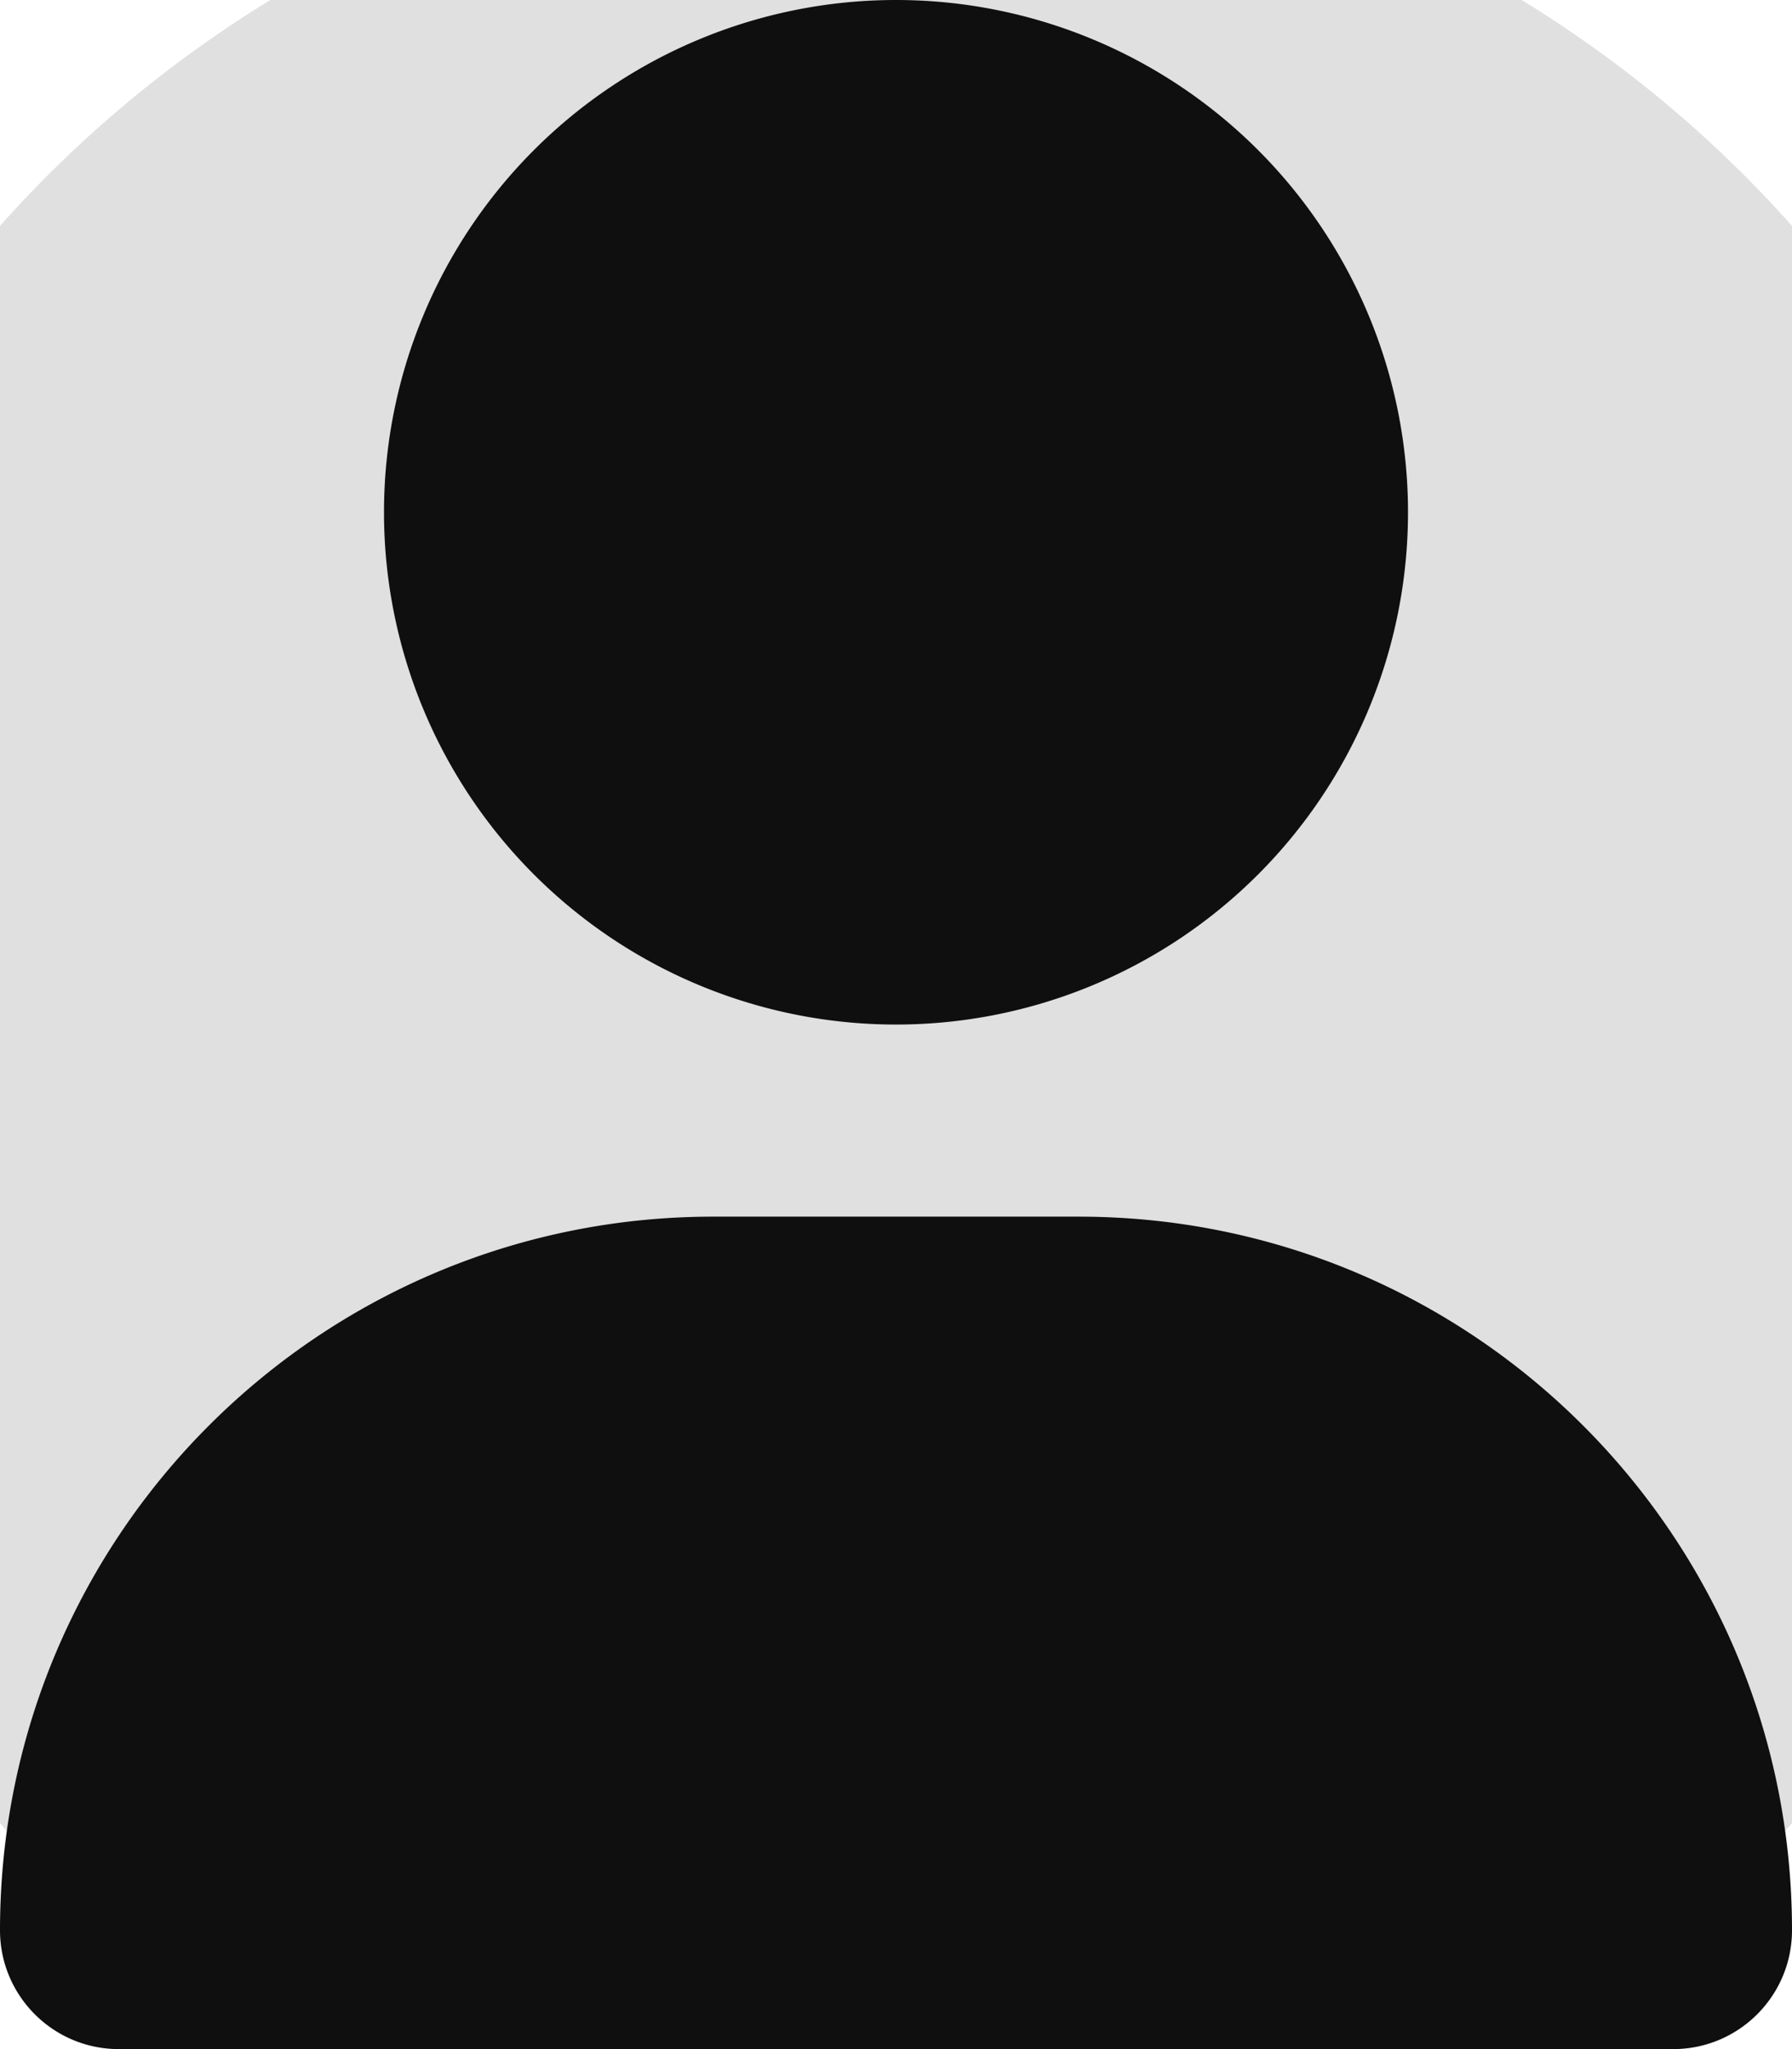 <svg xmlns="http://www.w3.org/2000/svg" viewBox="0 0 448 512">
  <!-- Gray circular background -->
  <circle cx="224" cy="256" r="300" fill="#E0E0E0"/>
  <!-- User icon -->
  <path fill="#0f0f10" d="M224 256A128 128 0 1 0 224 0a128 128 0 1 0 0 256zm-45.7 48C79.8 304 0 383.8 0 482.3C0 498.7 13.3 512 29.7 512l388.6 0c16.4 0 29.7-13.3 29.7-29.7C448 383.8 368.2 304 269.7 304l-91.4 0z"/>
</svg>